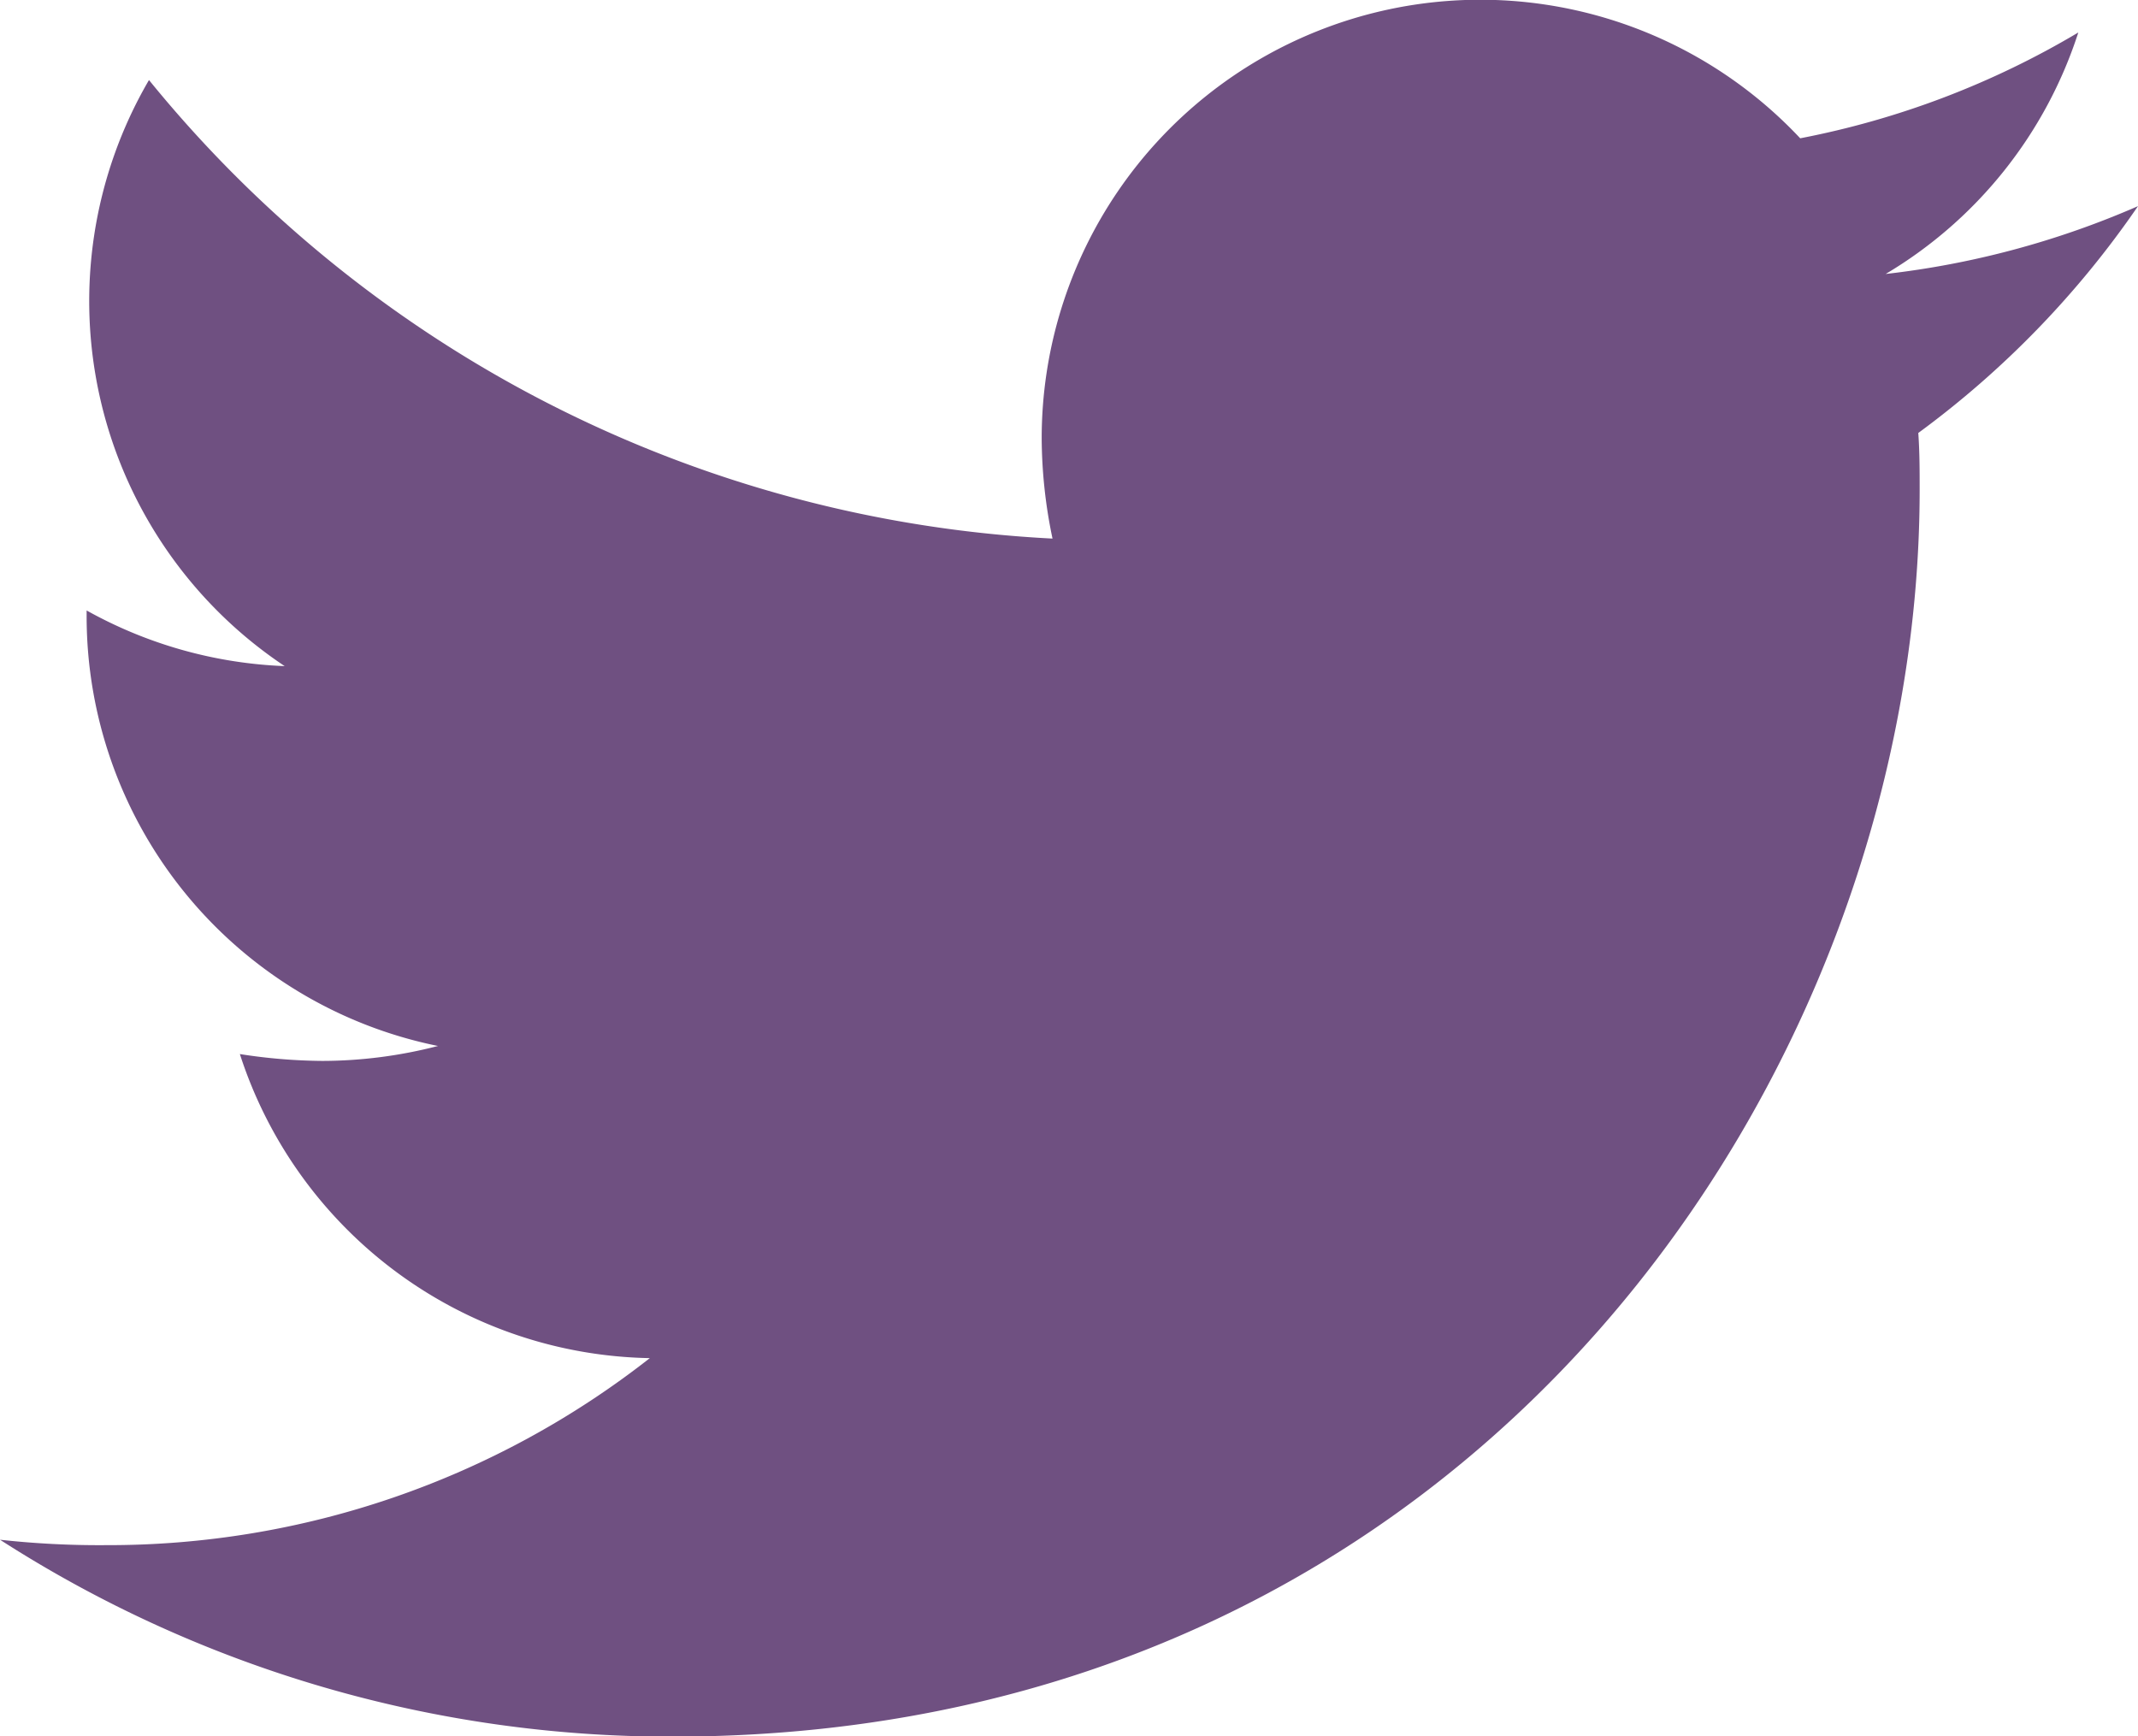 <svg xmlns="http://www.w3.org/2000/svg" width="31.197" height="25.338" viewBox="0 0 31.197 25.338"><defs><style>.a{fill:#6f5081;}</style></defs><path class="a" d="M27.991,54.4c.02.277.02.554.02.831,0,8.453-6.433,18.192-18.192,18.192A18.069,18.069,0,0,1,0,70.55a13.227,13.227,0,0,0,1.544.079A12.805,12.805,0,0,0,9.482,67.9,6.405,6.405,0,0,1,3.5,63.463a8.064,8.064,0,0,0,1.208.1,6.763,6.763,0,0,0,1.683-.218,6.4,6.4,0,0,1-5.127-6.275V56.99a6.439,6.439,0,0,0,2.89.812,6.4,6.4,0,0,1-1.98-8.552,18.174,18.174,0,0,0,13.184,6.691,7.218,7.218,0,0,1-.158-1.465A6.4,6.4,0,0,1,26.268,50.1a12.588,12.588,0,0,0,4.058-1.544,6.377,6.377,0,0,1-2.811,3.524,12.818,12.818,0,0,0,3.682-.99A13.744,13.744,0,0,1,27.991,54.4Z" transform="translate(0 -48.082)"/></svg>